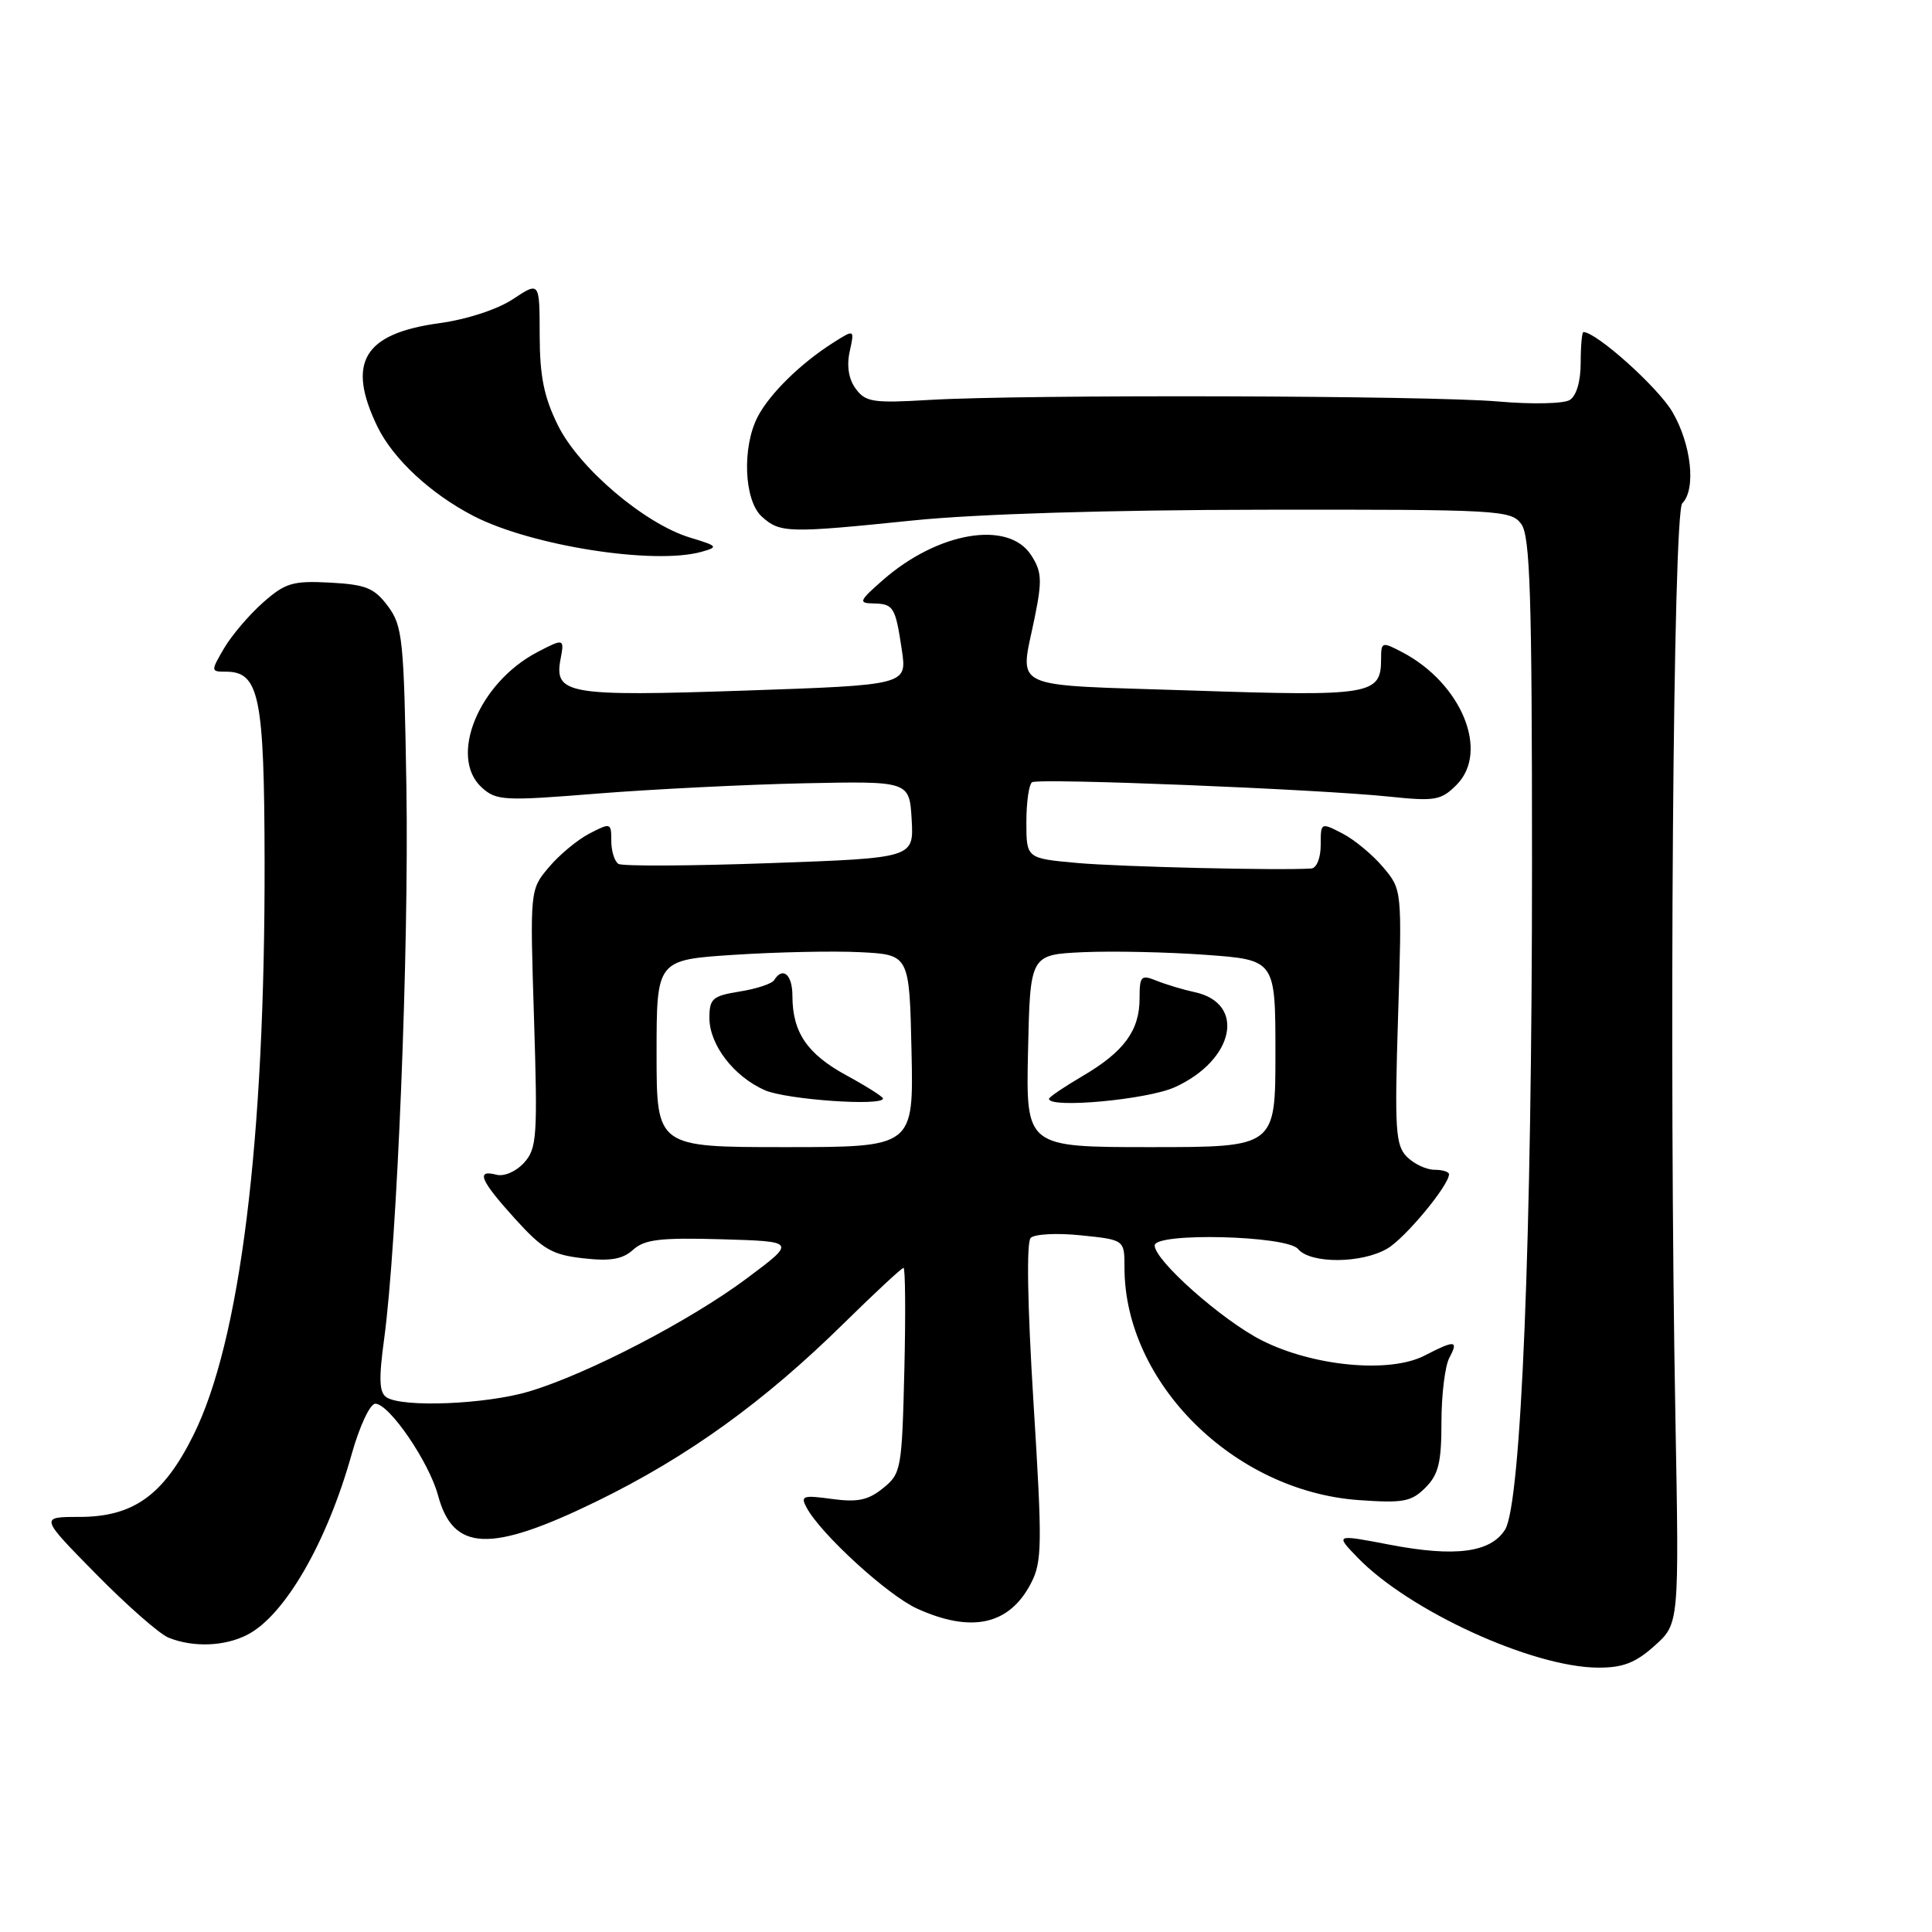 <?xml version="1.0" encoding="UTF-8" standalone="no"?>
<!DOCTYPE svg PUBLIC "-//W3C//DTD SVG 1.1//EN" "http://www.w3.org/Graphics/SVG/1.1/DTD/svg11.dtd" >
<svg xmlns="http://www.w3.org/2000/svg" xmlns:xlink="http://www.w3.org/1999/xlink" version="1.1" viewBox="0 0 256 256">
 <g >
 <path fill="currentColor"
d=" M 219.23 218.08 C 222.50 215.16 222.50 215.16 222.00 187.83 C 221.14 140.84 221.69 67.91 222.91 66.69 C 224.76 64.84 224.12 58.88 221.60 54.58 C 219.70 51.33 211.53 44.00 209.81 44.00 C 209.62 44.00 209.45 45.82 209.45 48.05 C 209.45 50.52 208.89 52.45 208.00 53.00 C 207.20 53.50 202.94 53.59 198.52 53.20 C 189.35 52.40 135.68 52.25 123.17 52.99 C 115.70 53.44 114.68 53.28 113.39 51.51 C 112.45 50.24 112.17 48.49 112.59 46.57 C 113.24 43.61 113.24 43.61 110.37 45.43 C 106.08 48.16 102.00 52.16 100.41 55.20 C 98.30 59.24 98.58 66.31 100.94 68.45 C 103.36 70.64 104.41 70.66 121.00 68.96 C 129.42 68.10 146.86 67.57 167.33 67.54 C 198.70 67.50 200.22 67.59 201.58 69.44 C 202.75 71.05 203.00 78.83 203.00 114.44 C 203.00 164.02 201.57 199.33 199.42 202.70 C 197.49 205.73 192.82 206.34 184.19 204.69 C 176.89 203.29 176.89 203.29 179.92 206.42 C 186.75 213.46 203.05 220.92 211.73 220.97 C 215.02 220.99 216.70 220.35 219.23 218.08 Z  M 32.80 216.60 C 37.75 214.03 43.31 204.40 46.58 192.75 C 47.63 189.00 49.03 186.00 49.73 186.00 C 51.57 186.00 56.84 193.70 58.04 198.14 C 60.05 205.62 64.98 205.80 79.09 198.92 C 91.10 193.06 101.25 185.75 111.83 175.33 C 115.93 171.30 119.48 168.00 119.72 168.00 C 119.96 168.00 120.01 174.12 119.83 181.59 C 119.51 194.68 119.41 195.26 117.01 197.19 C 115.04 198.79 113.63 199.08 110.23 198.62 C 106.38 198.09 106.04 198.21 106.88 199.77 C 108.77 203.28 117.62 211.37 121.50 213.14 C 128.73 216.43 133.75 215.32 136.61 209.79 C 138.09 206.93 138.12 204.71 136.94 185.80 C 136.14 172.90 136.00 164.60 136.57 164.03 C 137.09 163.51 140.09 163.36 143.25 163.69 C 149.00 164.28 149.00 164.28 149.00 167.96 C 149.00 183.21 163.48 197.59 180.04 198.77 C 185.92 199.19 187.01 198.99 188.87 197.13 C 190.61 195.39 191.00 193.80 191.00 188.43 C 191.00 184.82 191.47 181.00 192.04 179.93 C 193.30 177.58 192.80 177.53 188.77 179.62 C 184.14 182.01 174.00 181.06 167.16 177.59 C 161.90 174.91 153.00 167.02 153.00 165.03 C 153.00 163.28 170.52 163.71 172.00 165.50 C 173.64 167.48 180.46 167.44 183.85 165.43 C 186.24 164.01 192.00 157.06 192.00 155.59 C 192.00 155.27 191.13 155.00 190.07 155.00 C 189.01 155.00 187.37 154.23 186.43 153.29 C 184.91 151.76 184.78 149.74 185.25 134.74 C 185.78 117.89 185.78 117.89 183.27 114.91 C 181.89 113.27 179.47 111.26 177.88 110.44 C 175.01 108.96 175.00 108.96 175.00 111.97 C 175.00 113.68 174.46 115.04 173.75 115.08 C 169.60 115.36 148.43 114.86 142.75 114.35 C 136.00 113.74 136.00 113.74 136.00 108.93 C 136.00 106.28 136.34 103.91 136.76 103.65 C 137.67 103.08 174.81 104.58 184.12 105.56 C 190.15 106.19 190.95 106.05 192.99 104.01 C 197.40 99.60 193.67 90.52 185.75 86.39 C 183.11 85.01 183.00 85.05 183.00 87.35 C 183.00 92.07 181.69 92.29 158.01 91.50 C 133.13 90.67 135.14 91.62 137.13 81.69 C 138.11 76.85 138.03 75.70 136.61 73.53 C 133.58 68.90 124.28 70.48 117.00 76.85 C 113.84 79.62 113.71 79.92 115.69 79.96 C 118.41 80.01 118.64 80.39 119.50 86.14 C 120.19 90.77 120.19 90.77 98.60 91.51 C 75.22 92.30 73.39 91.99 74.28 87.31 C 74.80 84.60 74.72 84.57 71.20 86.41 C 63.42 90.48 59.39 100.32 63.85 104.36 C 65.77 106.10 66.79 106.15 79.20 105.15 C 86.52 104.57 98.80 103.96 106.50 103.79 C 120.50 103.50 120.50 103.50 120.80 108.59 C 121.09 113.69 121.09 113.69 102.00 114.37 C 91.49 114.75 82.47 114.79 81.95 114.47 C 81.43 114.15 81.00 112.77 81.00 111.42 C 81.00 109.02 80.92 108.99 78.12 110.44 C 76.53 111.26 74.11 113.27 72.73 114.91 C 70.22 117.89 70.22 117.89 70.76 134.96 C 71.25 150.62 71.14 152.19 69.44 154.07 C 68.39 155.23 66.80 155.92 65.79 155.66 C 63.01 154.93 63.63 156.40 68.25 161.50 C 71.91 165.54 73.16 166.27 77.27 166.73 C 80.89 167.14 82.50 166.86 83.89 165.60 C 85.41 164.22 87.52 163.98 95.62 164.21 C 105.50 164.50 105.50 164.50 99.00 169.36 C 91.44 175.01 77.82 182.08 70.06 184.39 C 64.36 186.08 53.39 186.53 51.23 185.16 C 50.25 184.54 50.17 182.77 50.90 177.43 C 52.63 164.65 54.20 125.70 53.85 104.32 C 53.53 84.66 53.35 82.94 51.40 80.32 C 49.60 77.91 48.50 77.46 43.74 77.20 C 38.79 76.94 37.81 77.23 34.84 79.85 C 33.00 81.48 30.69 84.20 29.69 85.90 C 27.92 88.94 27.92 89.00 29.92 89.00 C 34.36 89.00 35.02 92.24 35.06 114.09 C 35.13 151.16 31.82 177.78 25.60 190.22 C 21.64 198.16 17.65 201.00 10.49 201.00 C 5.28 201.00 5.28 201.00 12.72 208.56 C 16.81 212.72 21.14 216.52 22.33 217.00 C 25.61 218.32 29.79 218.16 32.80 216.60 Z  M 92.95 73.12 C 95.23 72.48 95.13 72.35 91.45 71.24 C 85.42 69.41 76.72 62.02 73.93 56.36 C 72.08 52.62 71.52 49.86 71.51 44.40 C 71.50 37.30 71.50 37.30 67.98 39.63 C 65.92 41.00 61.87 42.32 58.24 42.82 C 48.18 44.19 45.89 48.01 50.01 56.53 C 52.09 60.81 57.05 65.42 62.74 68.37 C 70.40 72.32 86.64 74.88 92.95 73.12 Z  M 87.00 139.60 C 87.00 127.19 87.00 127.19 97.25 126.52 C 102.89 126.15 110.42 125.99 114.00 126.17 C 120.50 126.50 120.50 126.50 120.78 139.25 C 121.06 152.00 121.06 152.00 104.03 152.00 C 87.00 152.00 87.00 152.00 87.00 139.60 Z  M 117.00 145.56 C 117.00 145.32 114.80 143.93 112.12 142.47 C 106.95 139.65 105.00 136.78 105.00 131.95 C 105.00 129.13 103.72 128.03 102.58 129.87 C 102.29 130.35 100.23 131.03 98.02 131.38 C 94.42 131.96 94.00 132.32 94.00 134.88 C 94.00 138.44 97.23 142.65 101.35 144.46 C 104.21 145.71 117.00 146.61 117.00 145.56 Z  M 136.22 139.25 C 136.50 126.50 136.50 126.50 143.50 126.17 C 147.35 126.00 154.66 126.15 159.75 126.52 C 169.00 127.19 169.00 127.19 169.00 139.59 C 169.00 152.00 169.00 152.00 152.47 152.00 C 135.94 152.00 135.94 152.00 136.22 139.25 Z  M 155.67 144.06 C 163.58 140.47 165.14 132.93 158.28 131.46 C 156.75 131.13 154.49 130.45 153.25 129.95 C 151.19 129.12 151.00 129.32 151.00 132.30 C 151.00 136.55 148.93 139.37 143.45 142.58 C 141.00 144.02 139.00 145.37 139.00 145.60 C 139.00 146.91 152.03 145.71 155.67 144.06 Z "/>
</g>
</svg>